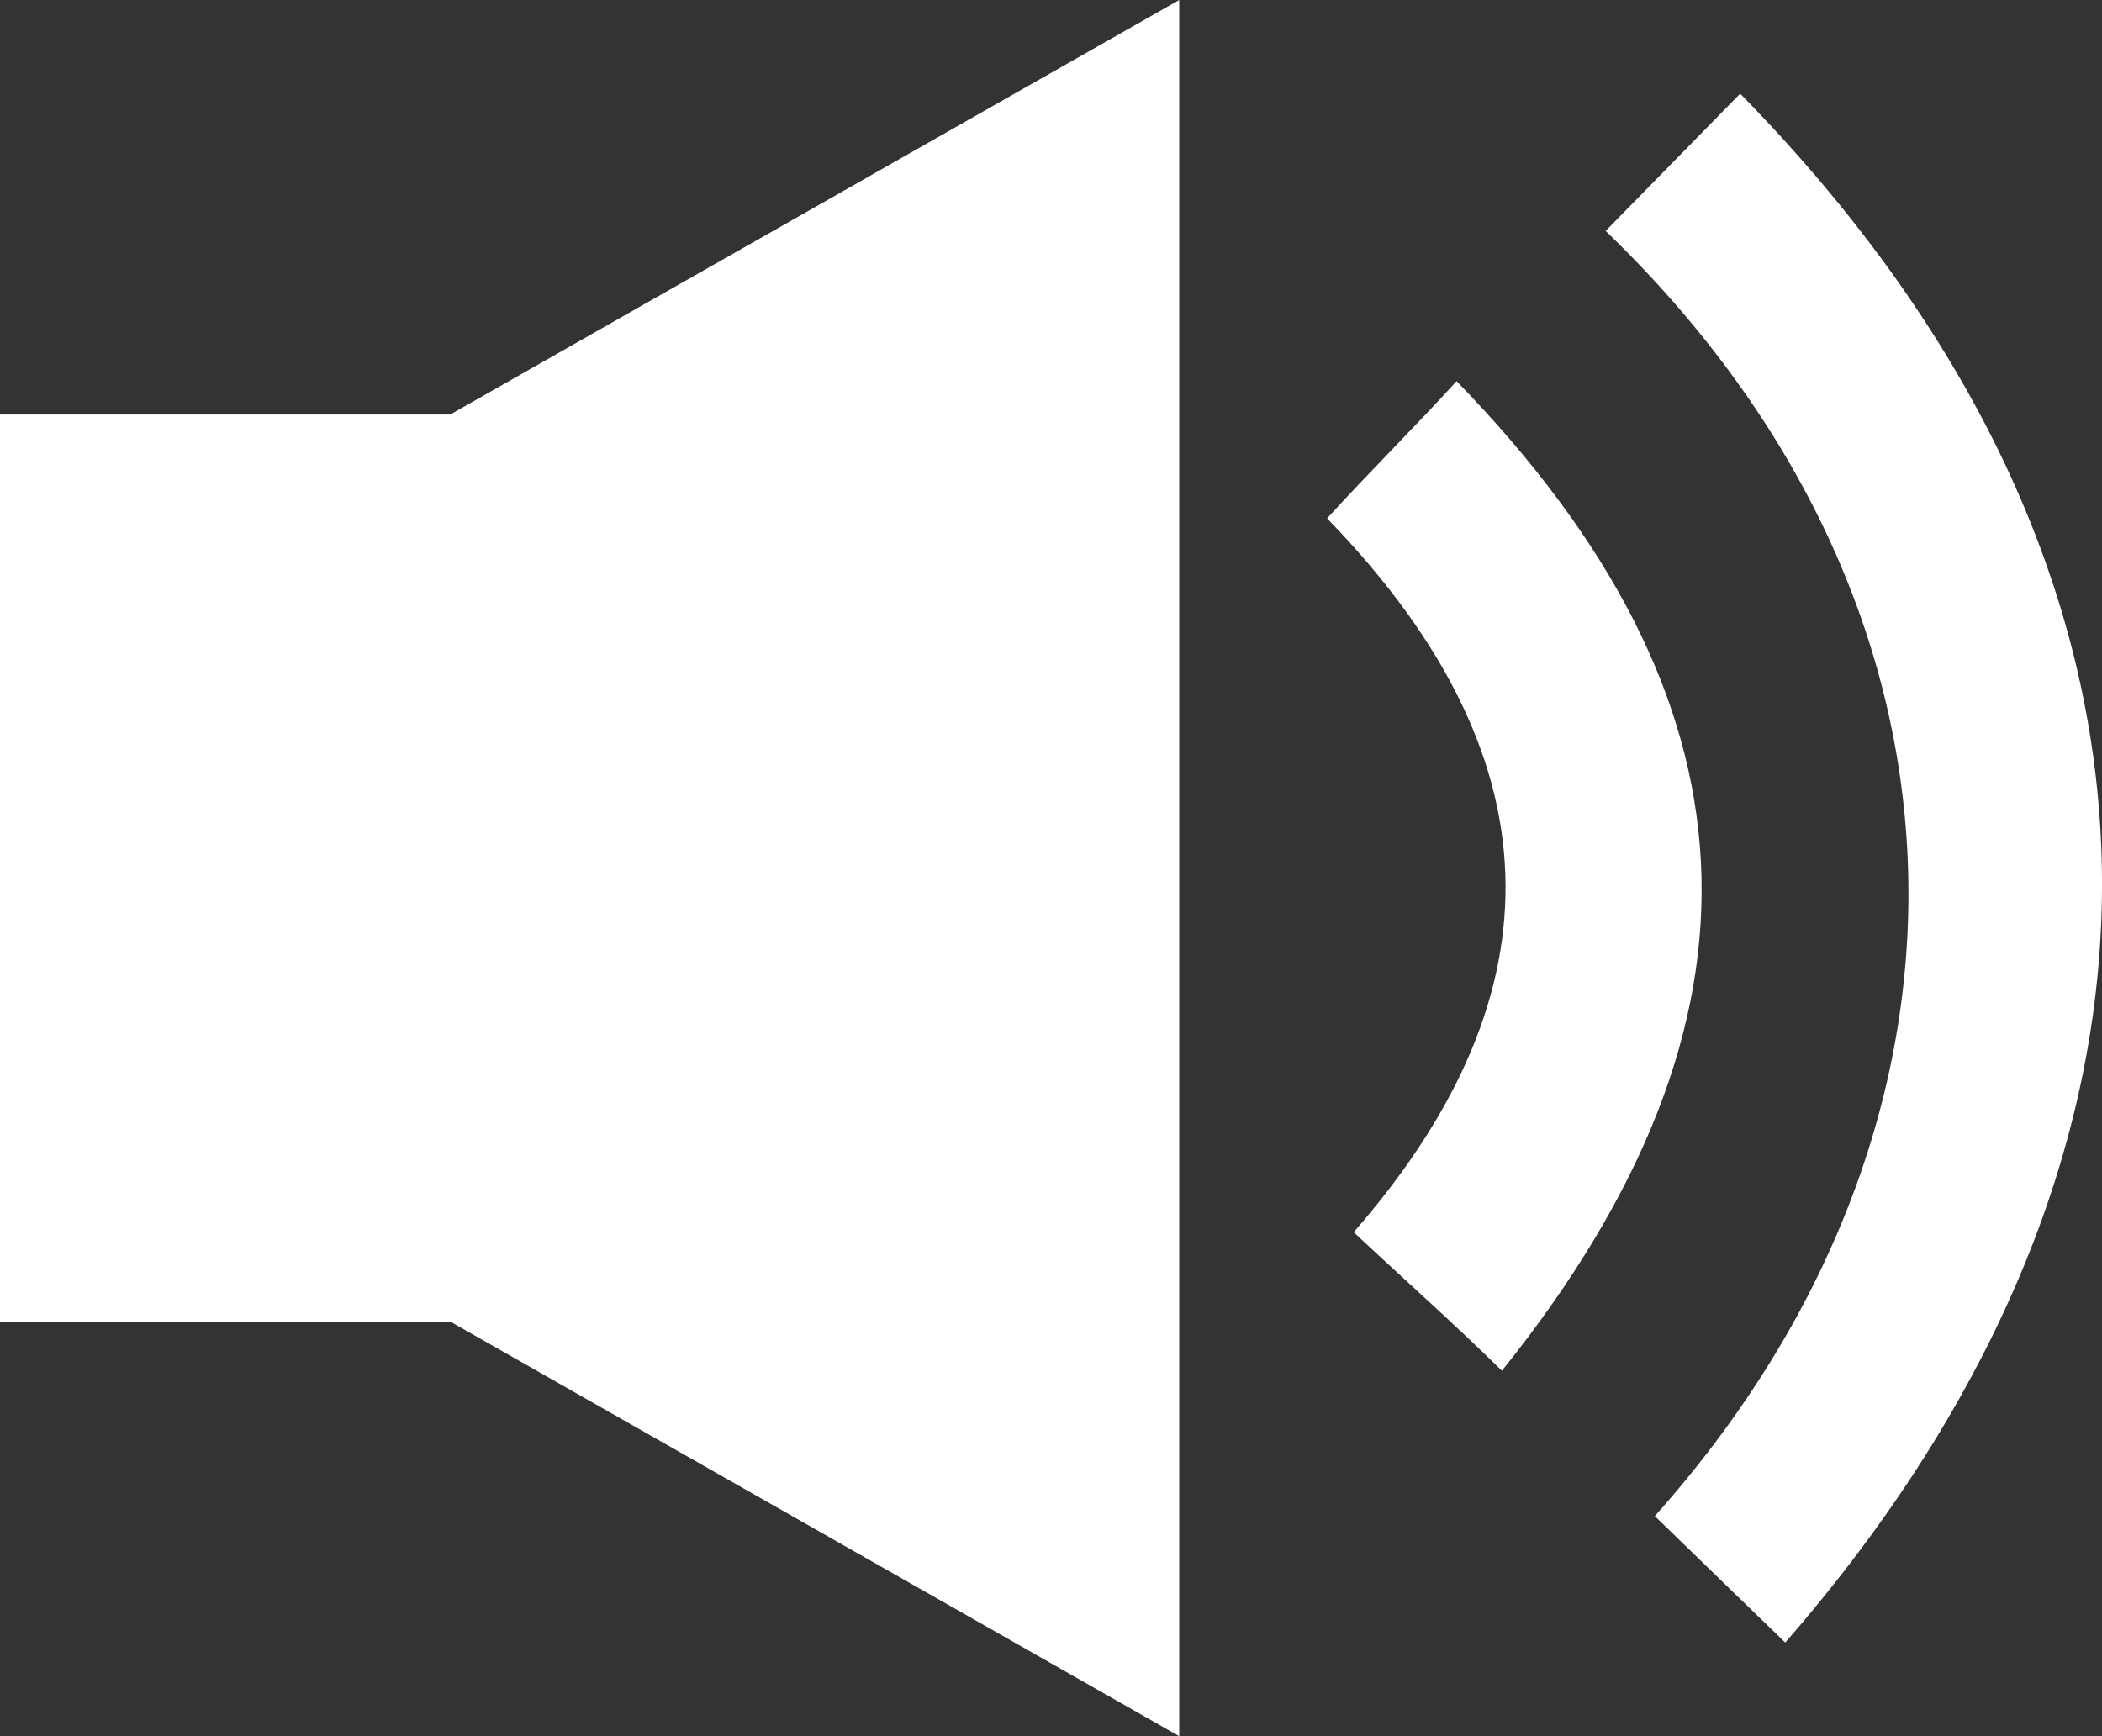 <svg width="23" height="19" viewBox="0 0 23 19" fill="none" xmlns="http://www.w3.org/2000/svg">
<rect x="0" y="0" width="23" height="19" fill="#333333" stroke="none"/>
<path fill-rule="evenodd" clip-rule="evenodd" d="M14.812 13.485C15.409 14.043 15.893 14.469 16.434 15.001C19.539 11.132 19.301 7.63 15.938 4.171C15.479 4.676 14.98 5.168 14.521 5.673C17.188 8.42 16.964 11.018 14.812 13.485ZM17.569 2.527C18.059 2.026 18.55 1.525 19.041 1.025C24.321 6.409 24.152 12.678 19.534 17.975C19.058 17.514 18.582 17.053 18.107 16.591C21.914 12.328 21.869 6.675 17.569 2.527ZM12.903 0L4.927 4.536H0V14.463H4.927L12.903 19V0Z" fill="white"/>
</svg>
